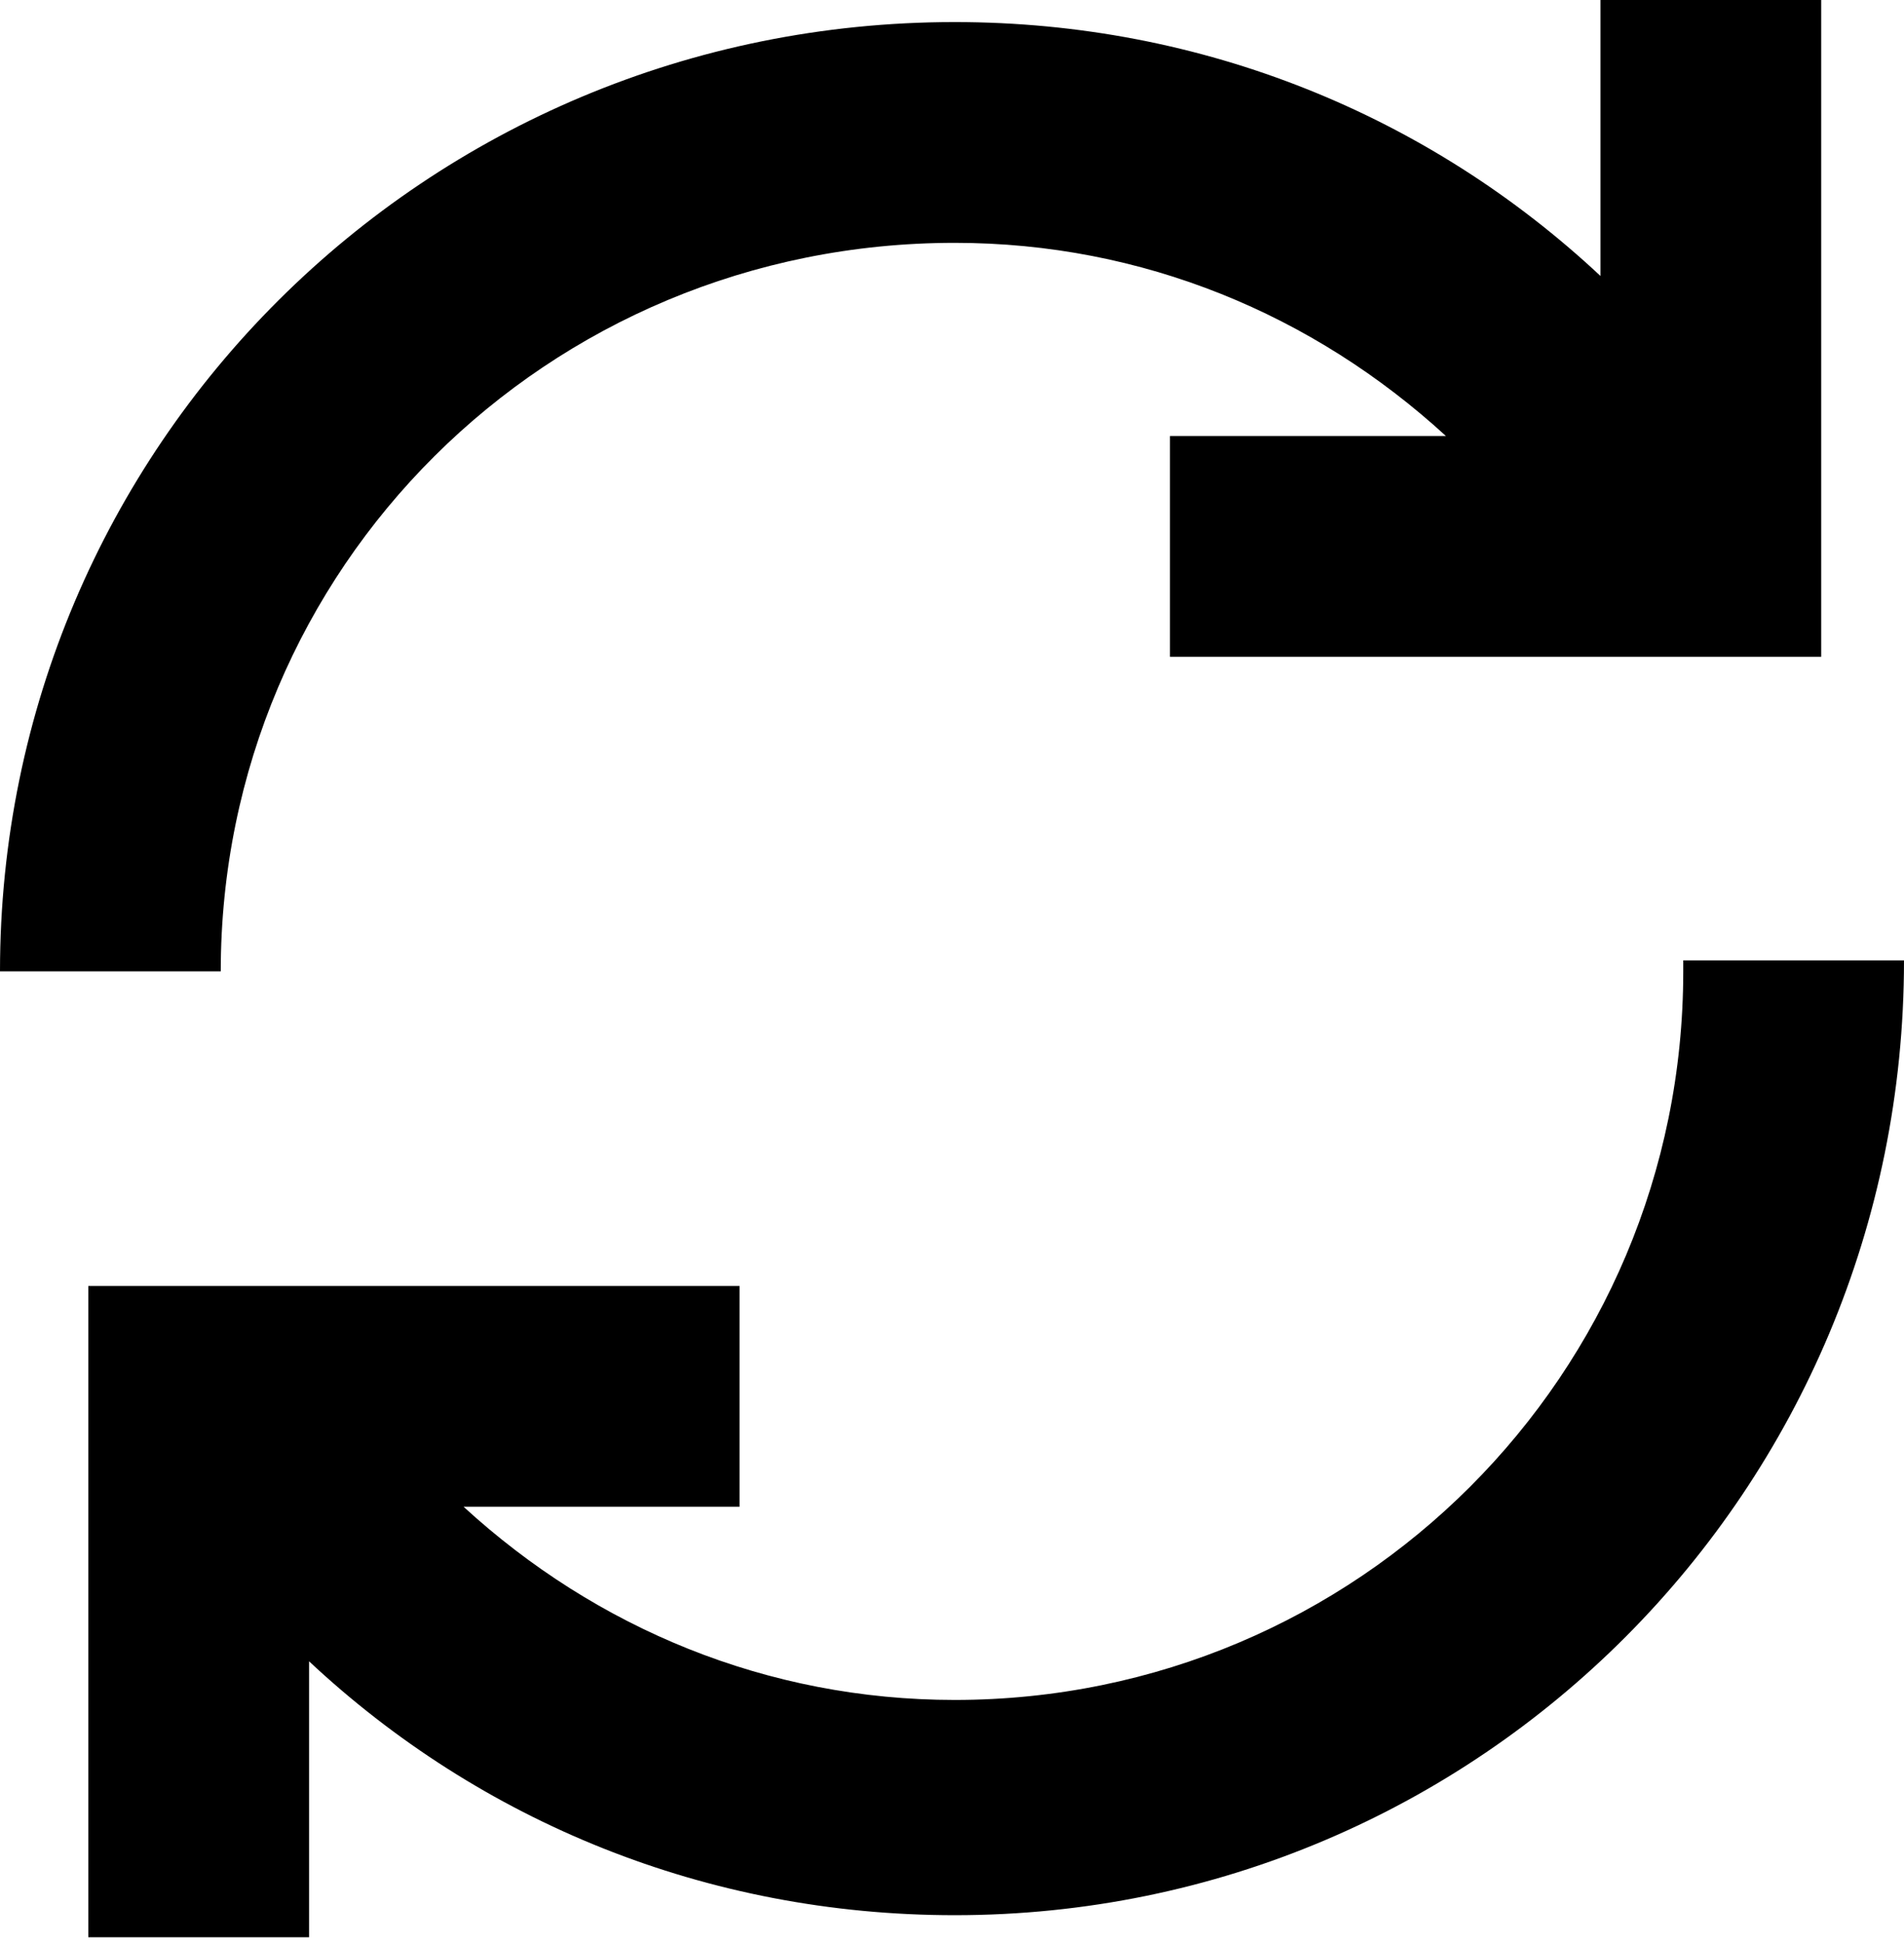 <?xml version="1.0" encoding="utf-8"?>
<!-- Generator: Adobe Illustrator 18.1.1, SVG Export Plug-In . SVG Version: 6.00 Build 0)  -->
<svg version="1.1" id="Layer_1" xmlns="http://www.w3.org/2000/svg" xmlns:xlink="http://www.w3.org/1999/xlink" x="0px" y="0px"
	 viewBox="0 0 34.5 35.2" enable-background="new 0 0 34.5 35.2" xml:space="preserve">
<g>
	<path d="M17.3,4.4c3.4,0,6.5,1.3,8.9,3.5h-5l0,4l11.8,0L33,0l-4,0v5c-3.1-2.9-7.2-4.6-11.7-4.6C7.7,0.4,0,8.1,0,17.6h4
		C4,10.3,9.9,4.4,17.3,4.4z"/>
	<path d="M30.5,17.6c0,7.3-5.9,13.2-13.2,13.2c-3.4,0-6.5-1.3-8.9-3.5h5l0-4l-11.8,0l0,11.8h4v-5c3.1,2.9,7.2,4.6,11.7,4.6
		c9.5,0,17.2-7.7,17.2-17.3H30.5z"/>
</g>
<g>
</g>
<g>
</g>
<g>
</g>
<g>
</g>
<g>
</g>
<g>
</g>
<g>
</g>
<g>
</g>
<g>
</g>
<g>
</g>
<g>
</g>
<g>
</g>
<g>
</g>
<g>
</g>
<g>
</g>
</svg>
